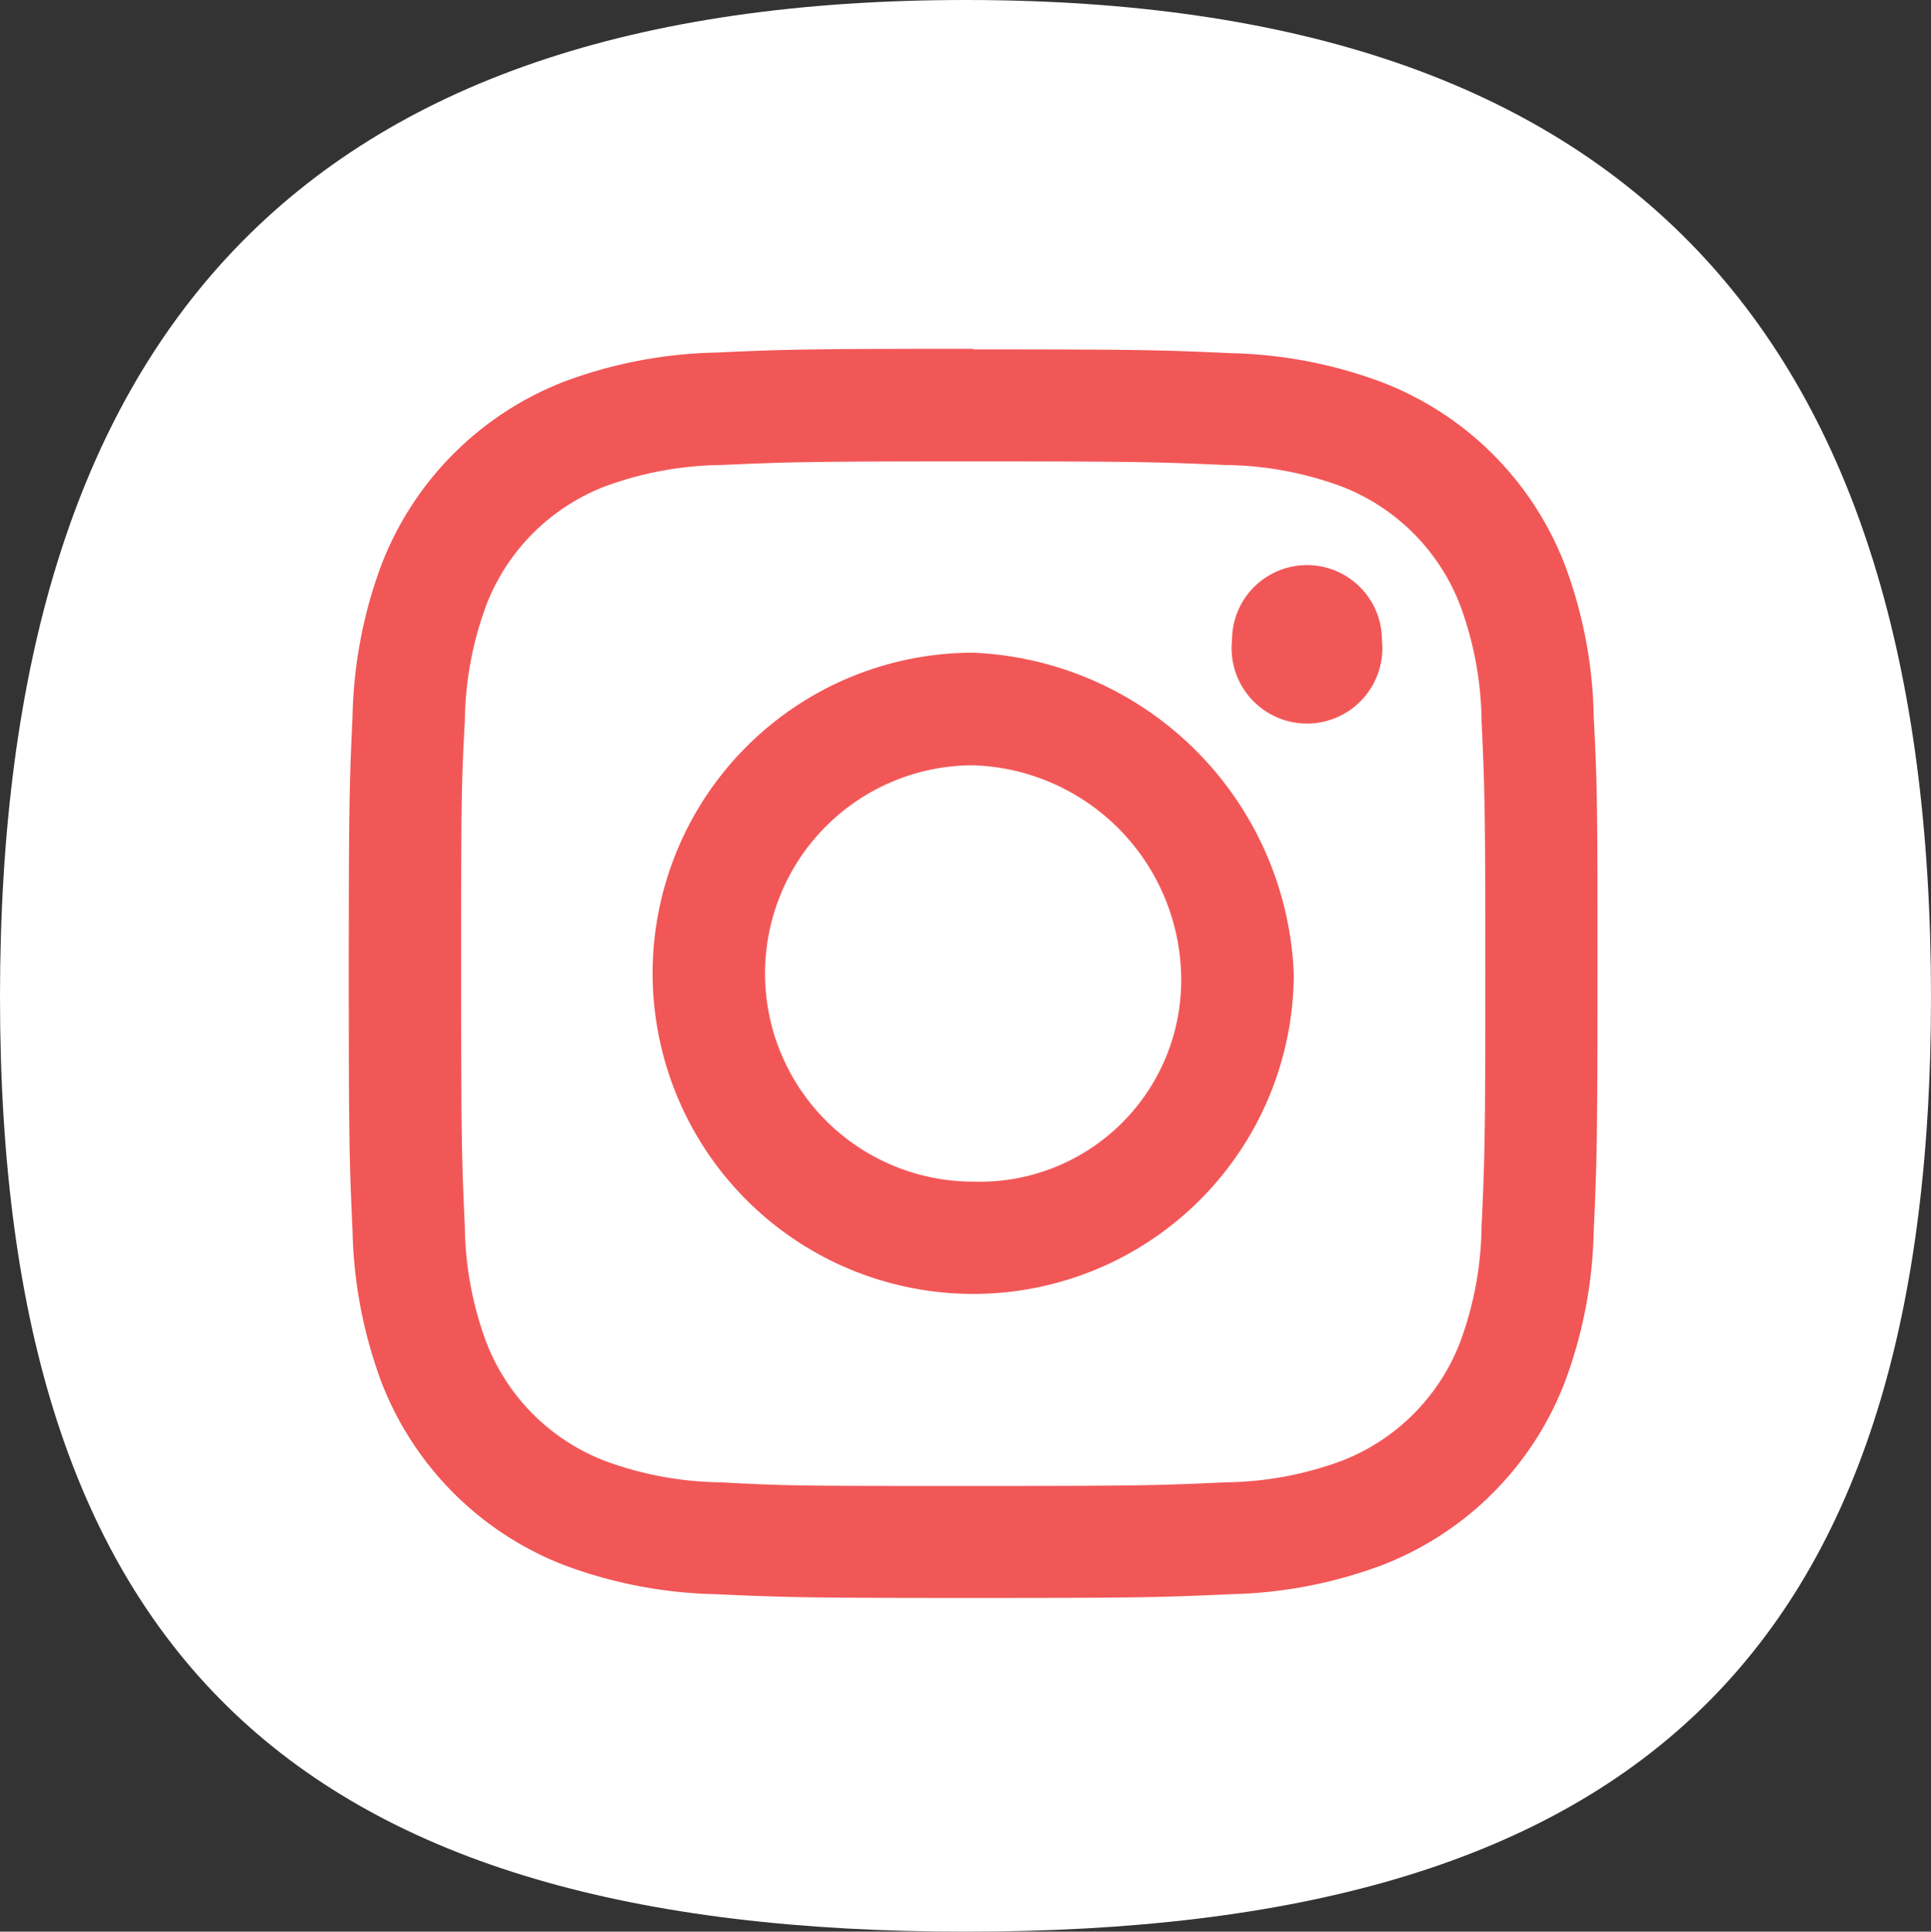 <svg xmlns="http://www.w3.org/2000/svg" width="13.294" height="13.297" viewBox="0 0 13.294 13.297">
  <rect x="0" y="0" width="13.294" height="13.297" fill="#333333" stroke="none"/>
  <g id="Group_19" data-name="Group 19" transform="translate(-46.886 -783.269)">
    <path id="Path_25" data-name="Path 25" d="M60.18,790.132c0,4.566-2.082,6.434-6.646,6.434s-6.648-1.868-6.648-6.434,2.083-6.863,6.648-6.863,6.646,2.3,6.646,6.863" fill="#fff"/>
    <g id="Group_18" data-name="Group 18">
      <path id="Path_26" data-name="Path 26" d="M53.586,786.445c1.147,0,1.283.005,1.737.025a2.376,2.376,0,0,1,.8.148,1.424,1.424,0,0,1,.815.816,2.374,2.374,0,0,1,.148.8c.021.454.026.59.026,1.738s-.005,1.284-.026,1.737a2.369,2.369,0,0,1-.148.8,1.424,1.424,0,0,1-.815.816,2.373,2.373,0,0,1-.8.148c-.454.021-.59.025-1.737.025s-1.284,0-1.737-.025a2.381,2.381,0,0,1-.8-.148,1.424,1.424,0,0,1-.815-.816,2.368,2.368,0,0,1-.148-.8c-.021-.453-.025-.589-.025-1.737s0-1.284.025-1.738a2.374,2.374,0,0,1,.148-.8,1.424,1.424,0,0,1,.815-.816,2.384,2.384,0,0,1,.8-.148c.453-.02.589-.025,1.737-.025m0-.775c-1.168,0-1.314.005-1.773.026a3.162,3.162,0,0,0-1.043.2,2.2,2.2,0,0,0-1.257,1.258,3.162,3.162,0,0,0-.2,1.043c-.021.459-.026.6-.026,1.773s.005,1.314.026,1.772a3.169,3.169,0,0,0,.2,1.044,2.2,2.2,0,0,0,1.257,1.257,3.163,3.163,0,0,0,1.043.2c.459.021.6.026,1.773.026s1.313-.005,1.772-.026a3.163,3.163,0,0,0,1.043-.2,2.194,2.194,0,0,0,1.257-1.257,3.143,3.143,0,0,0,.2-1.044c.021-.458.026-.6.026-1.772,0-1.113,0-1.259-.026-1.773a3.137,3.137,0,0,0-.2-1.043A2.192,2.192,0,0,0,56.4,785.9a3.162,3.162,0,0,0-1.043-.2c-.459-.021-.605-.026-1.772-.026" fill="#f25757"/>
      <path id="Path_27" data-name="Path 27" d="M53.586,787.762a2.207,2.207,0,1,0,2.207,2.208,2.307,2.307,0,0,0-2.207-2.208m0,3.641a1.433,1.433,0,0,1,0-2.866,1.48,1.48,0,0,1,1.432,1.487,1.387,1.387,0,0,1-1.432,1.379" fill="#f25757"/>
      <path id="Path_28" data-name="Path 28" d="M56.4,787.675a.519.519,0,1,1-1.032,0,.516.516,0,0,1,1.032,0" fill="#f25757"/>
    </g>
  </g>
</svg>
